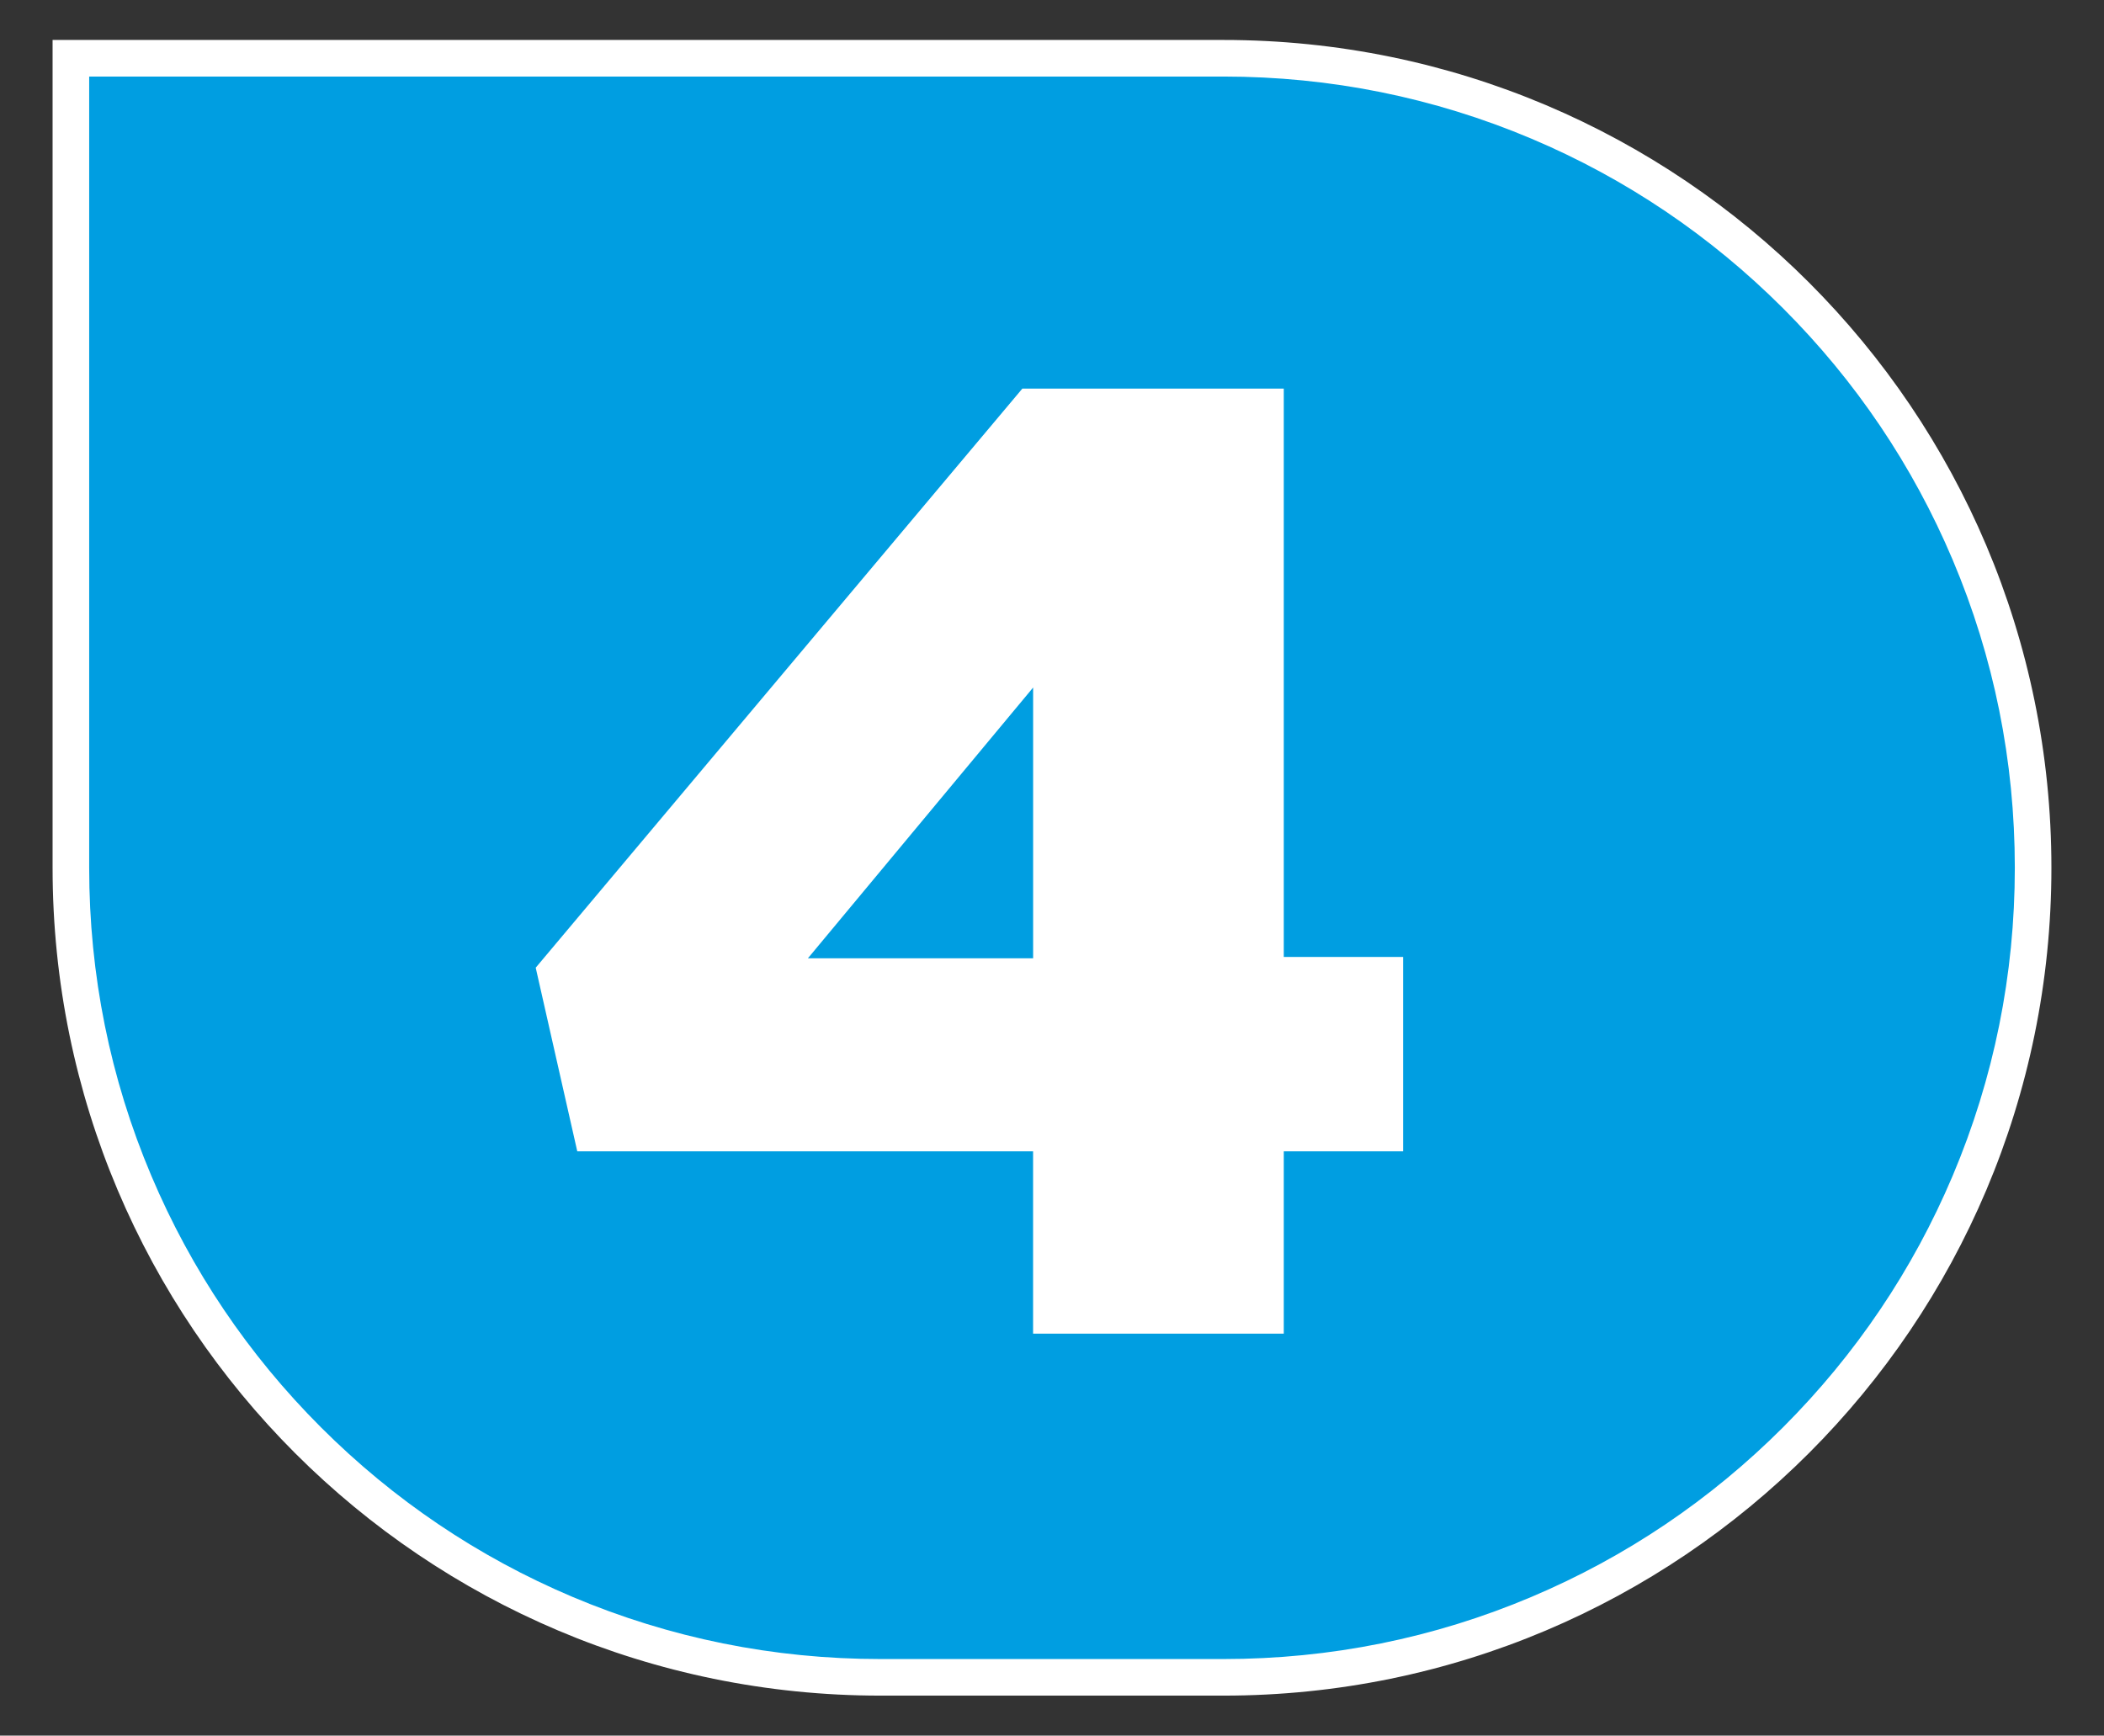 <svg xmlns="http://www.w3.org/2000/svg" id="Calque_1" data-name="Calque 1" viewBox="0 0 566.93 467.72"><rect x="0" y="0" width="566.93" height="467.72" fill="#333333" stroke="none"/><defs><style>.cls-1{fill:#fff}</style></defs><path d="M237.26 452.02c-58.27 0-113.06-22.69-154.26-63.9-41.21-41.2-63.9-95.99-63.9-154.26V15.7h310.57c58.27 0 113.06 22.69 154.26 63.9s63.9 95.99 63.9 154.26-22.69 113.06-63.9 154.26c-41.21 41.2-95.99 63.9-154.26 63.9h-92.41Z" style="fill:#009ee1"/><path d="M329.67 20.63c28.79 0 56.71 5.64 83 16.75 25.39 10.74 48.19 26.12 67.78 45.7 19.59 19.59 34.96 42.39 45.7 67.78 11.12 26.28 16.75 54.21 16.75 83s-5.64 56.71-16.75 83c-10.74 25.39-26.12 48.19-45.7 67.78-19.59 19.59-42.39 34.96-67.78 45.7-26.28 11.12-54.21 16.75-83 16.75h-92.41c-28.79 0-56.71-5.64-83-16.75-25.39-10.74-48.19-26.12-67.78-45.7-19.59-19.59-34.96-42.39-45.7-67.78-11.12-26.28-16.75-54.21-16.75-83V20.63h305.64m0-9.86H14.17v223.09c0 123.21 99.88 223.09 223.09 223.09h92.41c123.21 0 223.09-99.88 223.09-223.09 0-123.21-99.88-223.09-223.09-223.09Z" class="cls-1"/><path d="M278.38 310.27H155.55l-11.2-49.49 131.13-156.06h70.44v153.17h32.15v52.38h-32.15v49.13h-67.55v-49.13Zm0-52.02v-72.97l-60.69 72.97h60.69Z" class="cls-1"/></svg>
